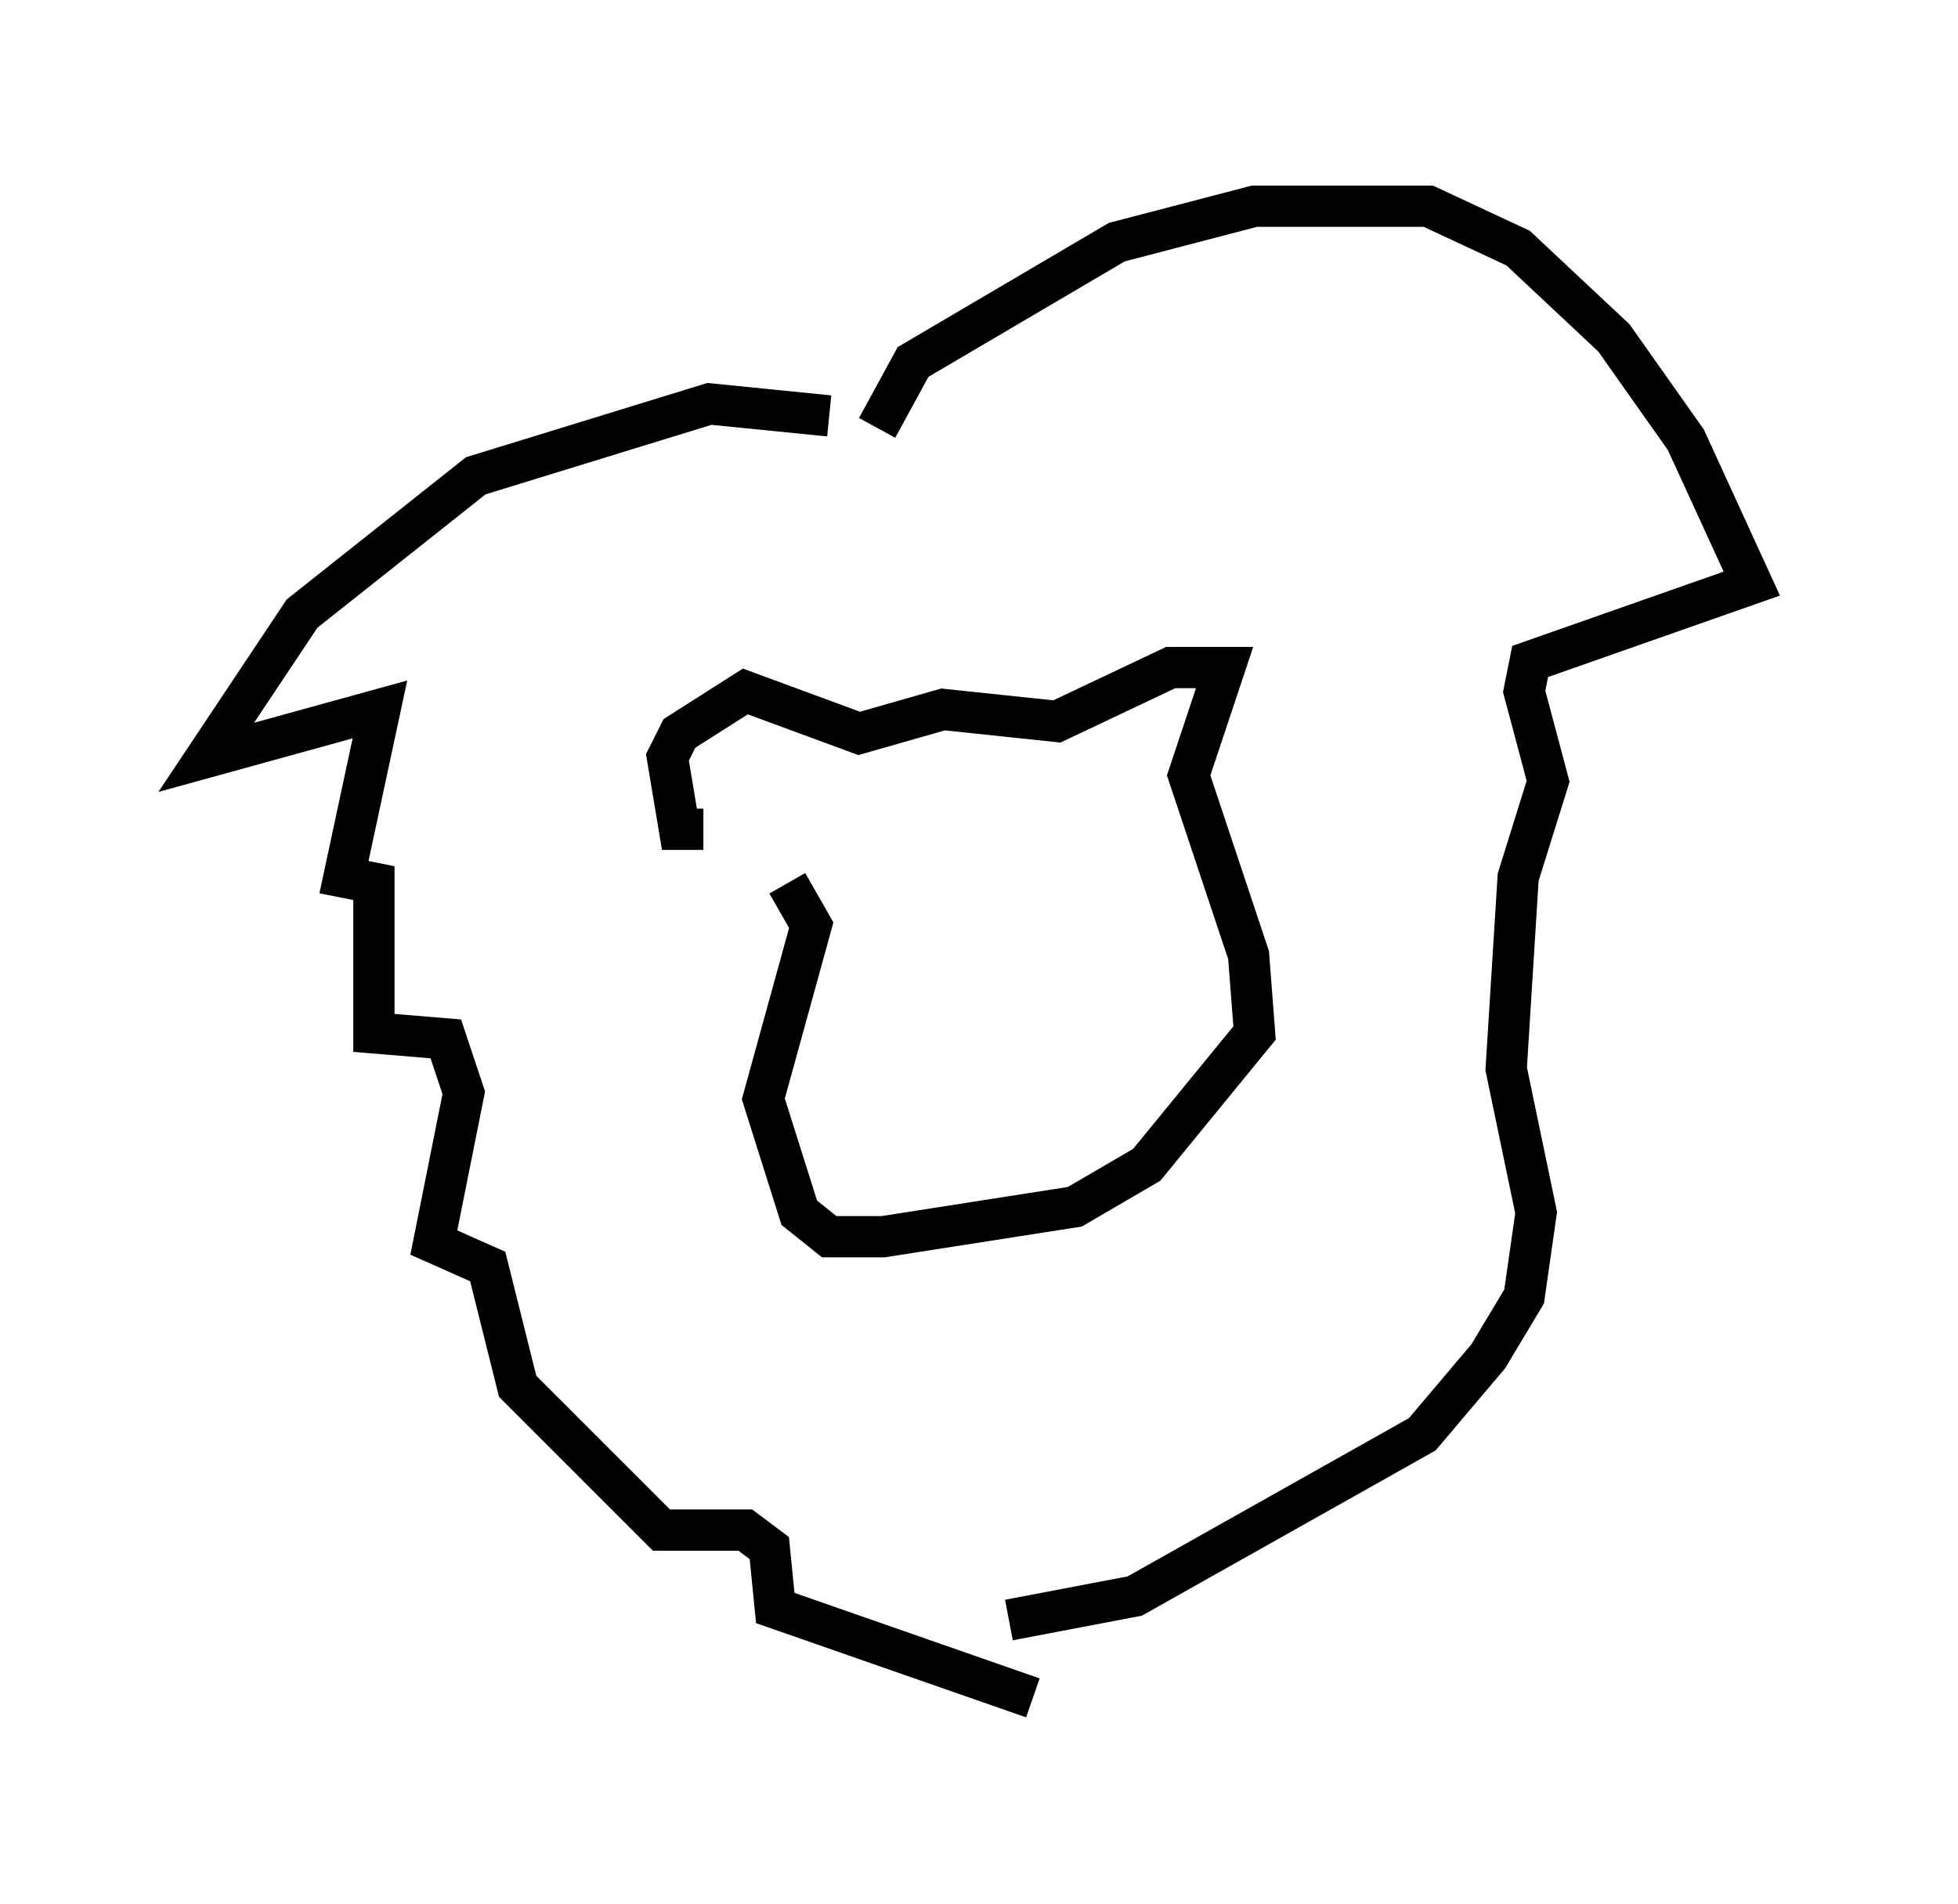 <?xml version="1.0" encoding="utf-8" ?>
<svg baseProfile="full" height="46.168" version="1.1" width="47.475" xmlns="http://www.w3.org/2000/svg" xmlns:ev="http://www.w3.org/2001/xml-events" xmlns:xlink="http://www.w3.org/1999/xlink"><defs /><rect fill="white" height="46.168" width="47.475" x="0" y="0" /><path d="M21.268, 10.665 m-1.162, -0.581 l-2.905, -0.291 -5.665, 1.743 l-4.212, 3.341 -2.324, 3.486 l4.212, -1.162 -0.872, 4.067 l0.726, 0.145 0.0, 3.631 l1.743, 0.145 0.436, 1.307 l-0.726, 3.631 1.307, 0.581 l0.726, 2.905 3.486, 3.486 l2.034, 0.0 0.581, 0.436 l0.145, 1.453 6.246, 2.179 m-3.777, -30.793 l0.872, -1.598 4.939, -2.905 l3.341, -0.872 4.212, 0.0 l2.179, 1.017 2.324, 2.179 l1.743, 2.469 1.598, 3.486 l-5.374, 1.888 -0.145, 0.726 l0.581, 2.179 -0.726, 2.324 l-0.291, 4.648 0.726, 3.486 l-0.291, 2.034 -0.872, 1.453 l-1.598, 1.888 -6.972, 3.922 l-3.05, 0.581 m-7.408, -19.173 l-0.581, 0.0 -0.291, -1.743 l0.291, -0.581 1.598, -1.017 l2.76, 1.017 2.034, -0.581 l2.76, 0.291 2.76, -1.307 l1.307, 0.0 -0.872, 2.615 l1.453, 4.358 0.145, 1.888 l-2.615, 3.196 -1.743, 1.017 l-4.648, 0.726 -1.307, 0.0 l-0.726, -0.581 -0.872, -2.76 l1.162, -4.212 -0.581, -1.017 m2.615, 0.145 " fill="none" stroke="black" stroke-width="1" /></svg>